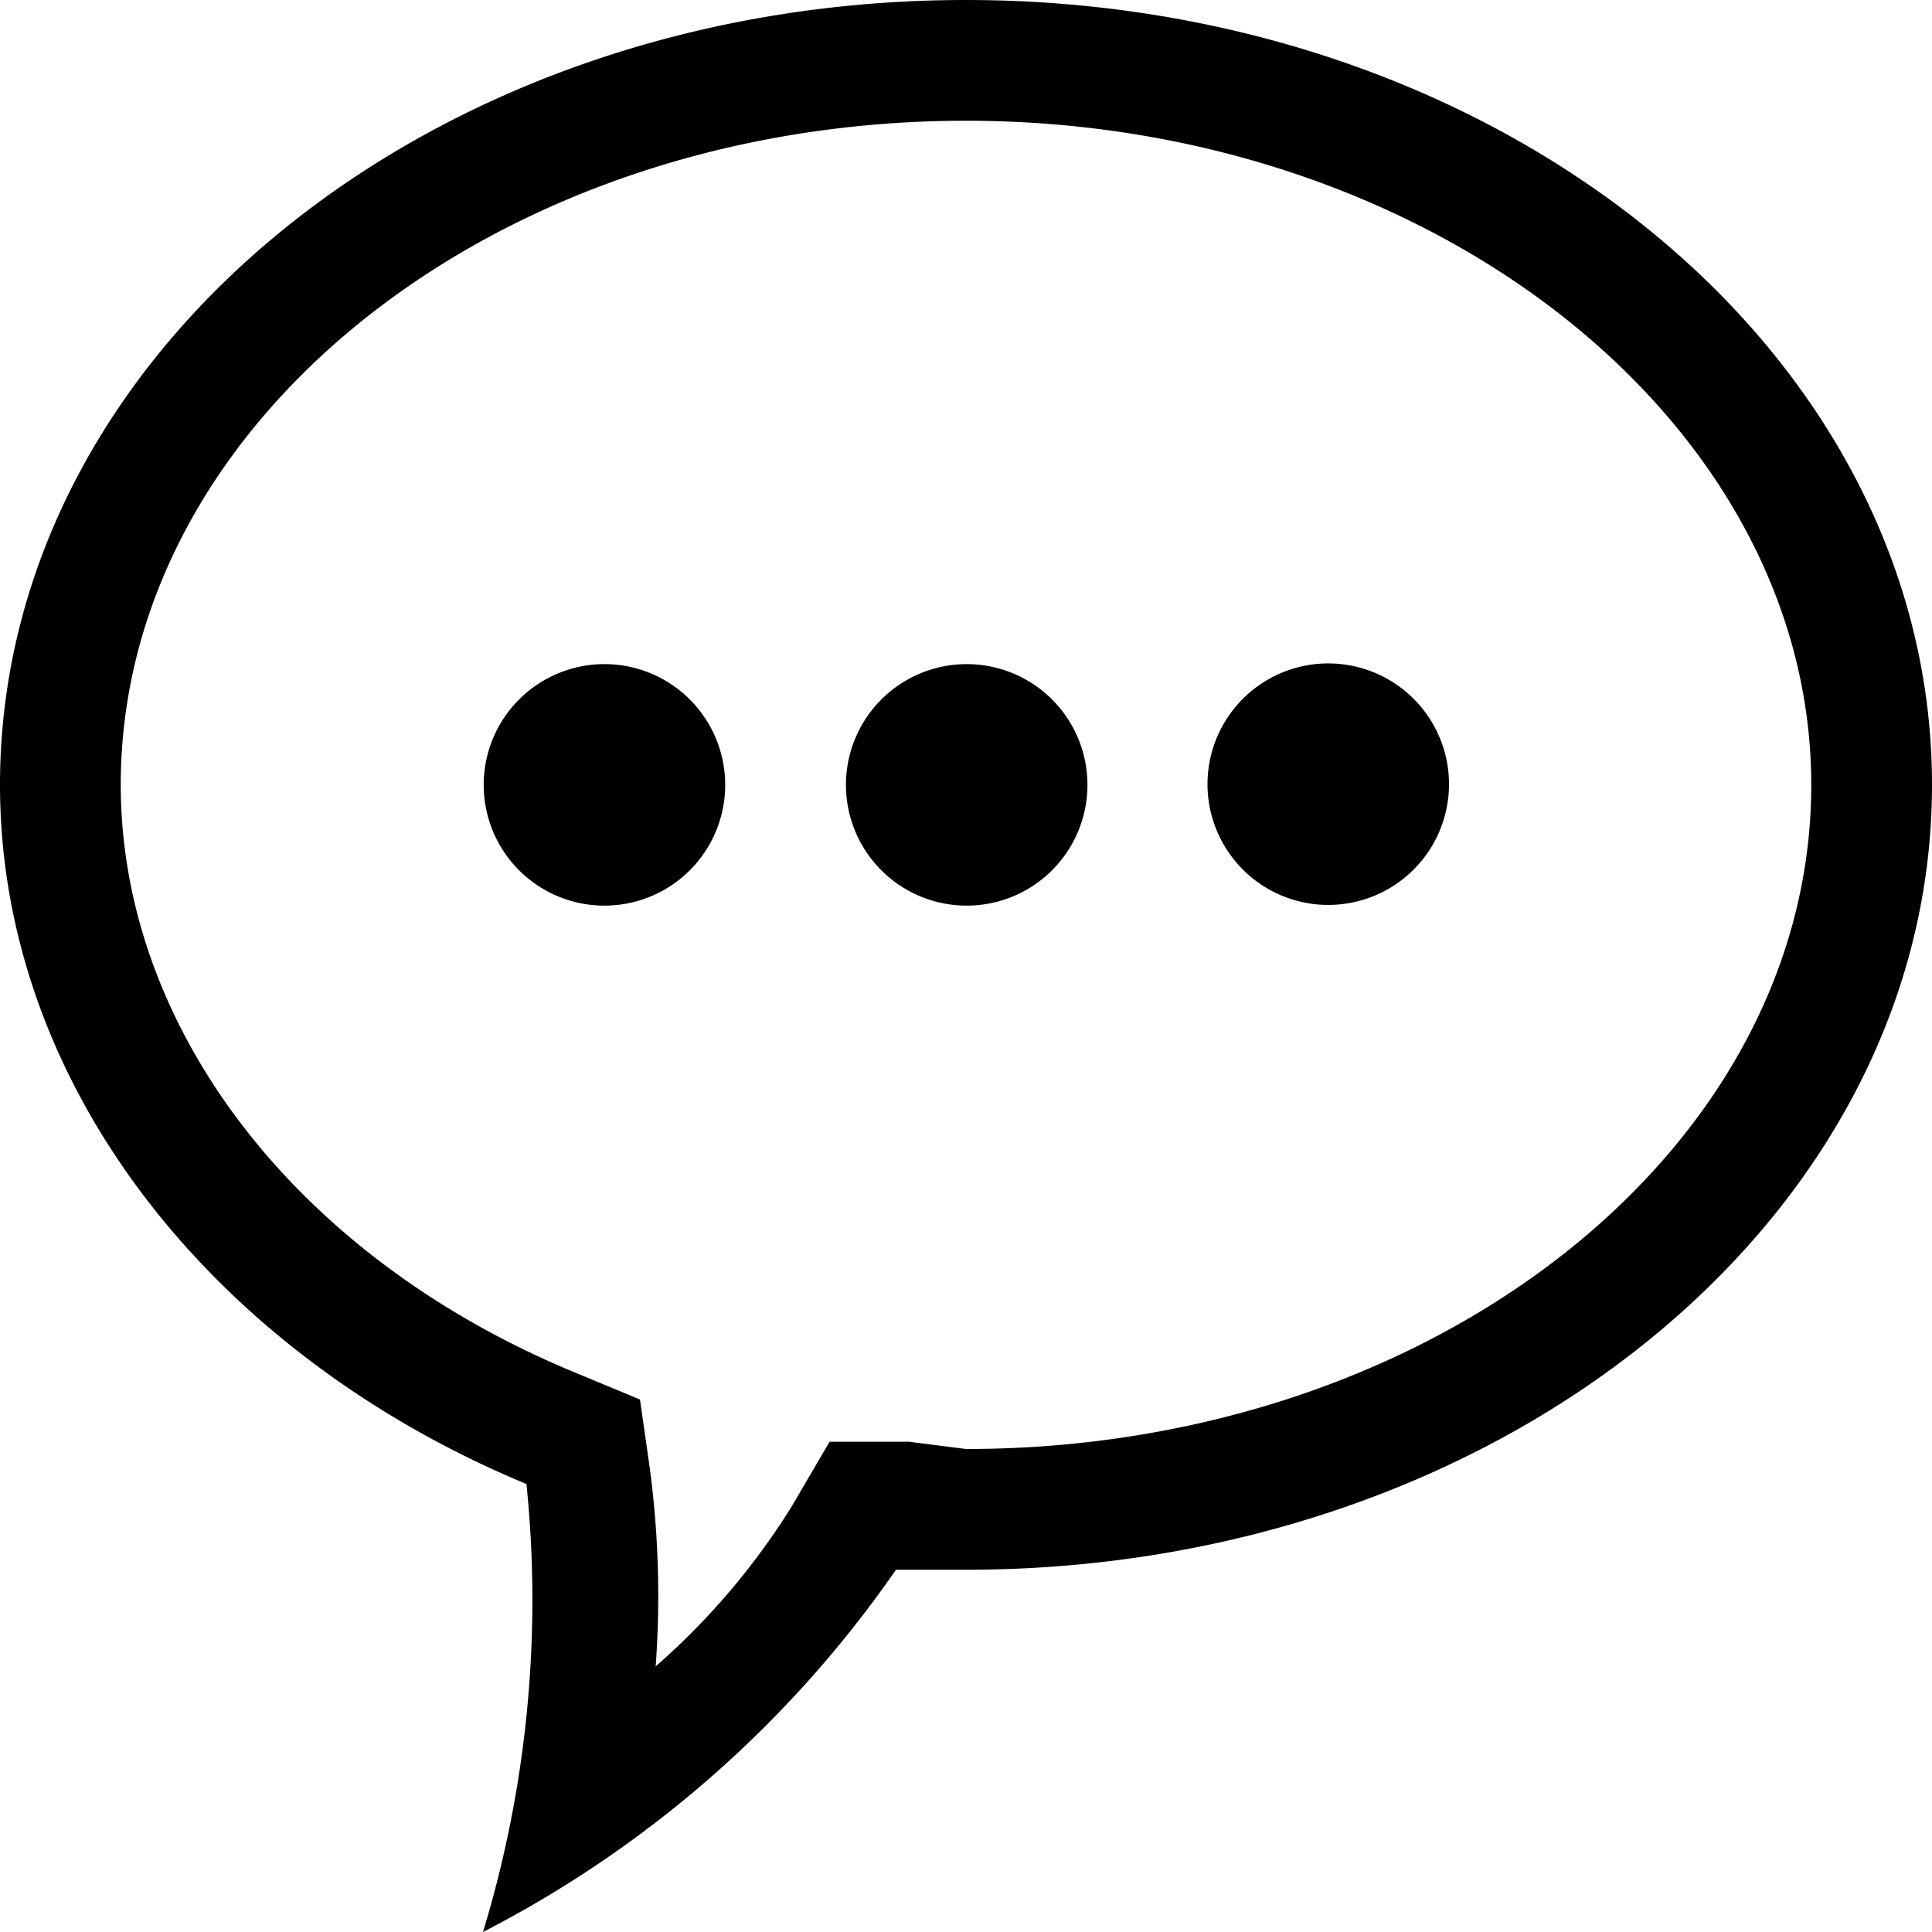 <svg xmlns="http://www.w3.org/2000/svg" width="16" height="16" viewBox="0 0 16 16">
    <path d="M12,6.5a1,1,0,1,1-.29-.71A1,1,0,0,1,12,6.5Zm-4-1a1,1,0,1,0,.71.29A1,1,0,0,0,8,5.5Zm8,1c0,3.59-3.58,6.5-8,6.5l-.58,0A9.37,9.37,0,0,1,4,16a9.45,9.45,0,0,0,.36-3.71C1.78,11.22,0,9,0,6.5,0,2.91,3.58,0,8,0S16,2.91,16,6.5Zm-1,0c0-3-3.14-5.5-7-5.5S1,3.47,1,6.5c0,2,1.44,3.91,3.77,4.87l.53.22.08.56a8,8,0,0,1,.05,1.65,5.88,5.88,0,0,0,1.13-1.33l.31-.53.61,0h.05L8,12C11.86,12,15,9.53,15,6.5ZM5,5.5a1,1,0,1,0,.71.29A1,1,0,0,0,5,5.5Z"/>
</svg>
